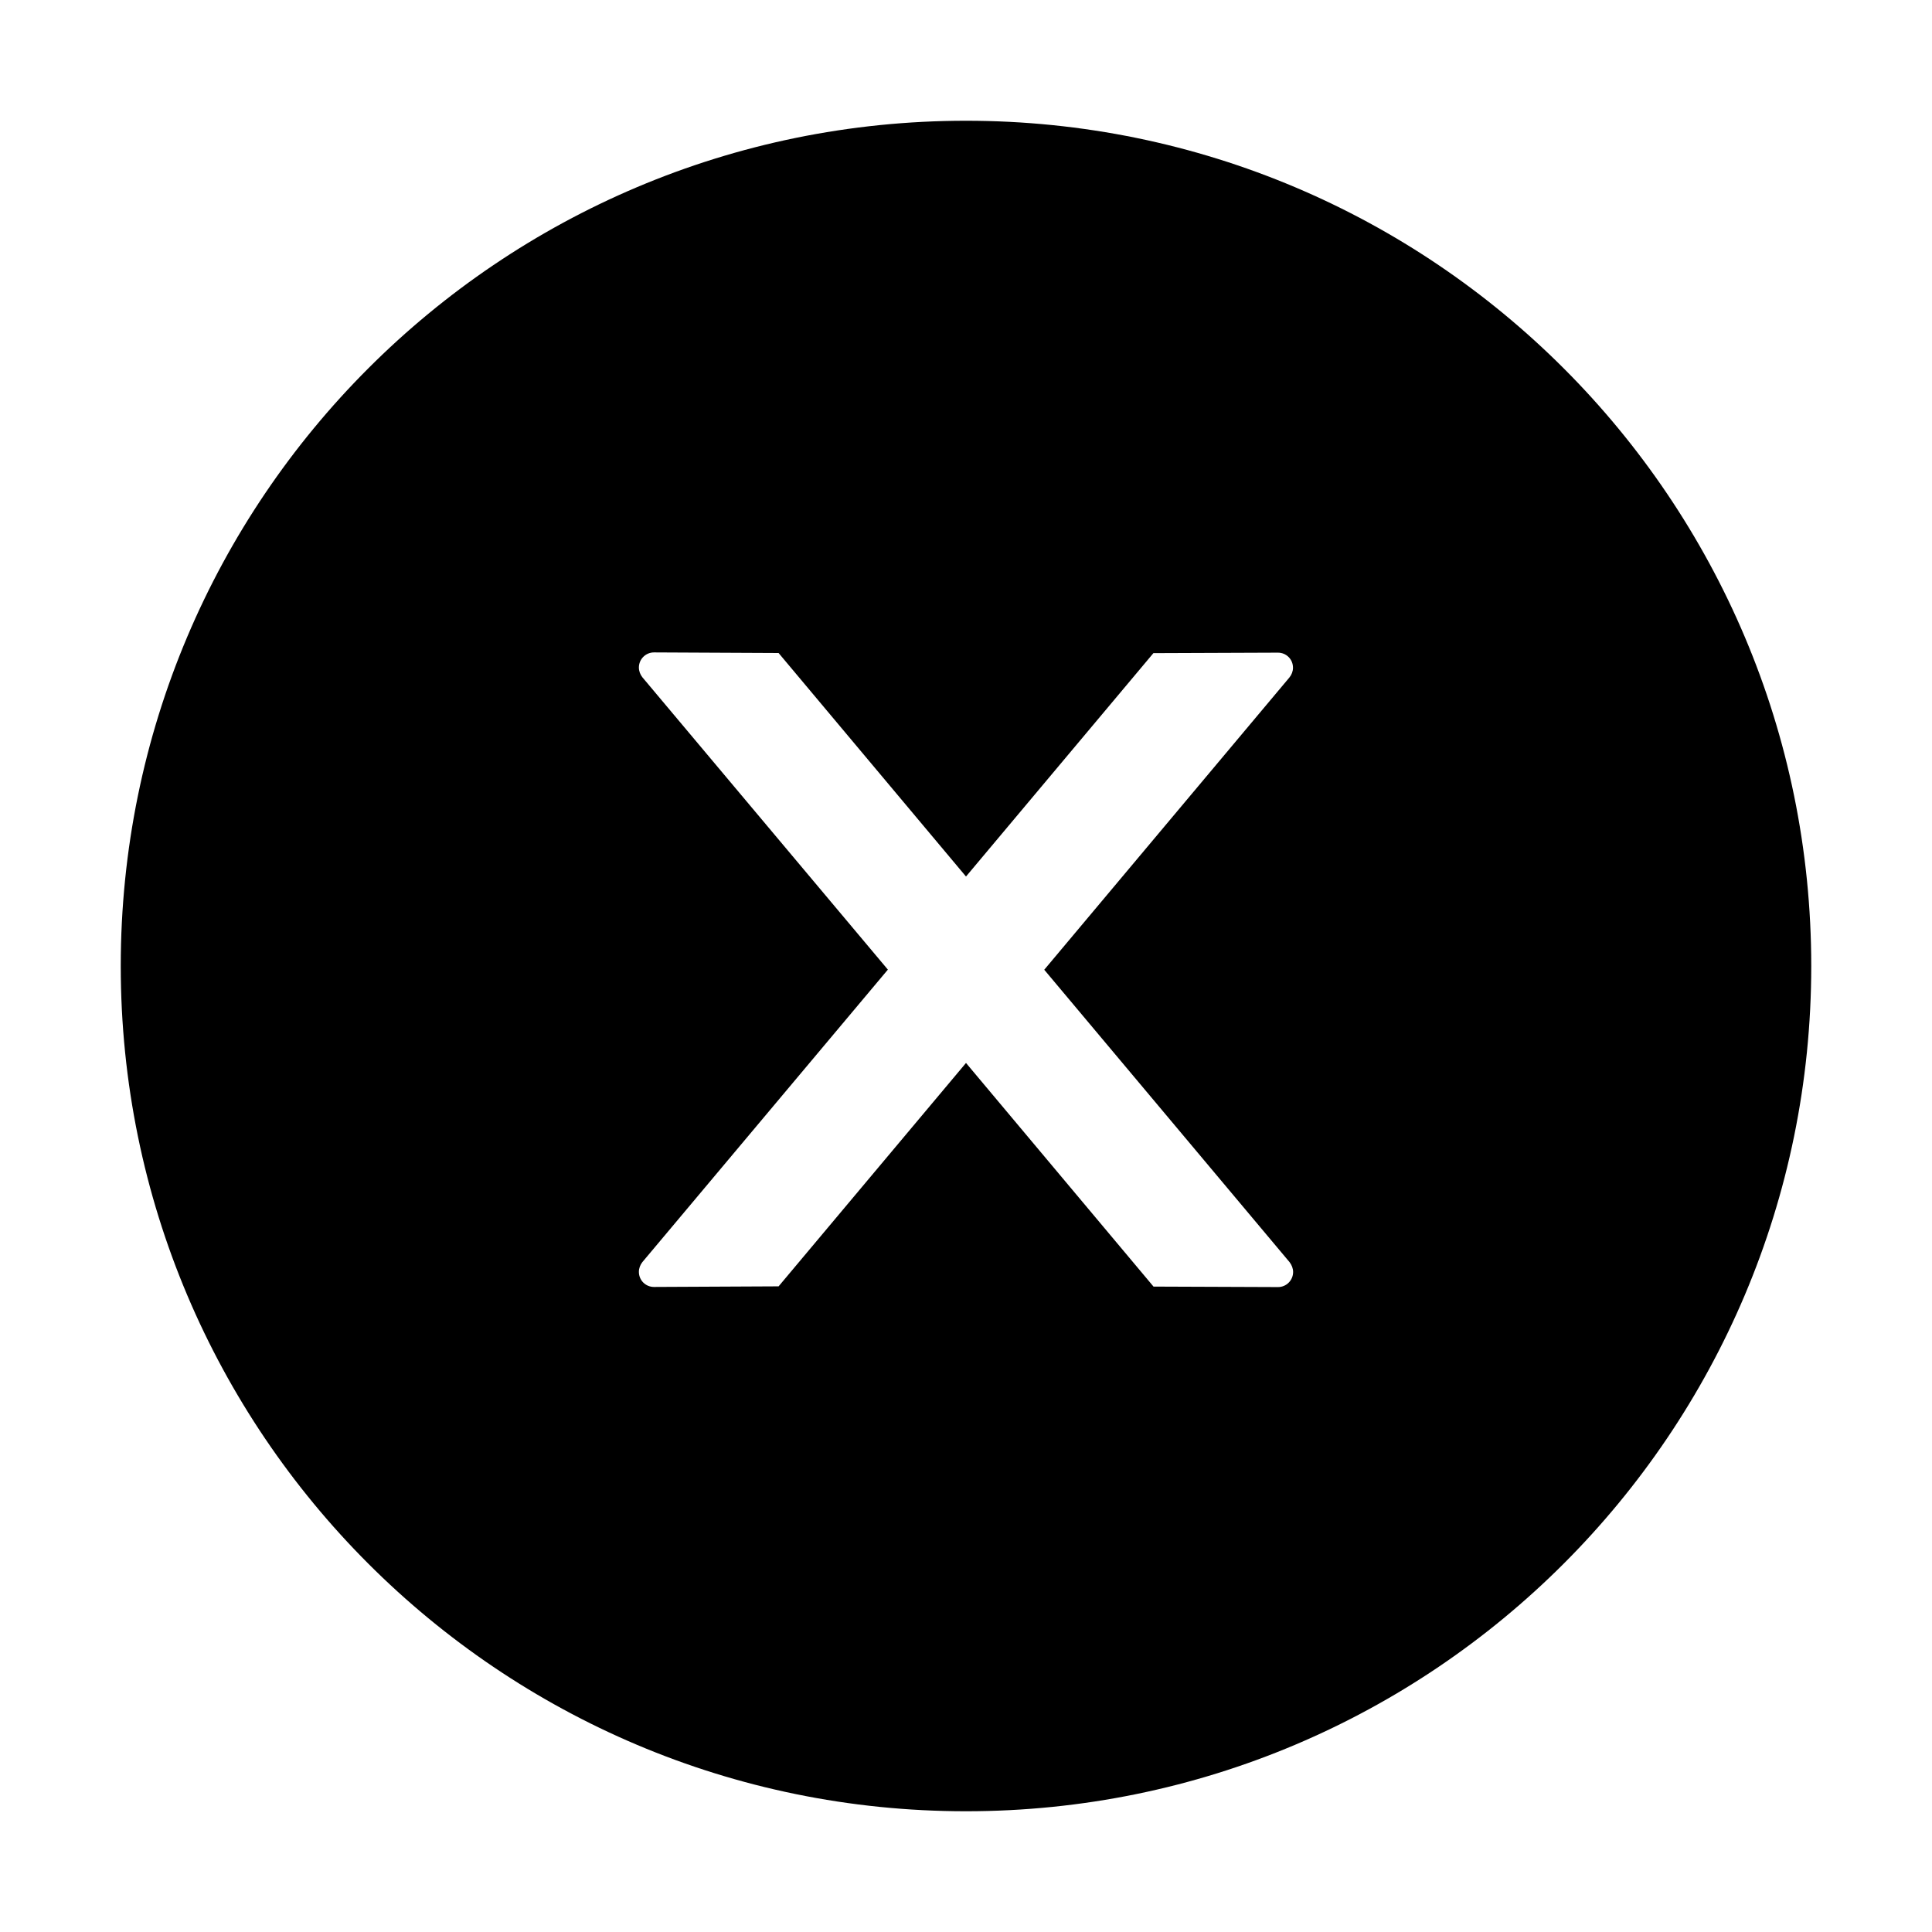 <?xml version="1.0" encoding="UTF-8"?>
<svg width="16px" height="16px" viewBox="0 0 16 16" version="1.1" xmlns="http://www.w3.org/2000/svg" xmlns:xlink="http://www.w3.org/1999/xlink">
    <title>close-circle-fill</title>
    <g id="close-circle-fill" stroke="none" stroke-width="1" fill="none" fill-rule="evenodd">
        <g fill-rule="nonzero">
            <rect id="矩形" opacity="0" x="0" y="0" width="16" height="16"></rect>
            <path d="M8,1 C4.134,1 1,4.134 1,8 C1,11.866 4.134,15 8,15 C11.866,15 15,11.866 15,8 C15,4.134 11.866,1 8,1 Z M10.584,10.659 L9.553,10.655 L8,8.803 L6.448,10.653 L5.416,10.658 C5.347,10.658 5.291,10.603 5.291,10.533 C5.291,10.503 5.302,10.475 5.32,10.452 L7.353,8.03 L5.32,5.609 C5.302,5.586 5.291,5.558 5.291,5.528 C5.291,5.459 5.347,5.403 5.416,5.403 L6.448,5.408 L8,7.259 L9.552,5.409 L10.583,5.405 C10.652,5.405 10.708,5.459 10.708,5.53 C10.708,5.559 10.697,5.588 10.678,5.611 L8.648,8.031 L10.68,10.453 C10.698,10.477 10.709,10.505 10.709,10.534 C10.709,10.603 10.653,10.659 10.584,10.659 Z" id="形状" fill="#000000"></path>
        </g>
    </g>
</svg>